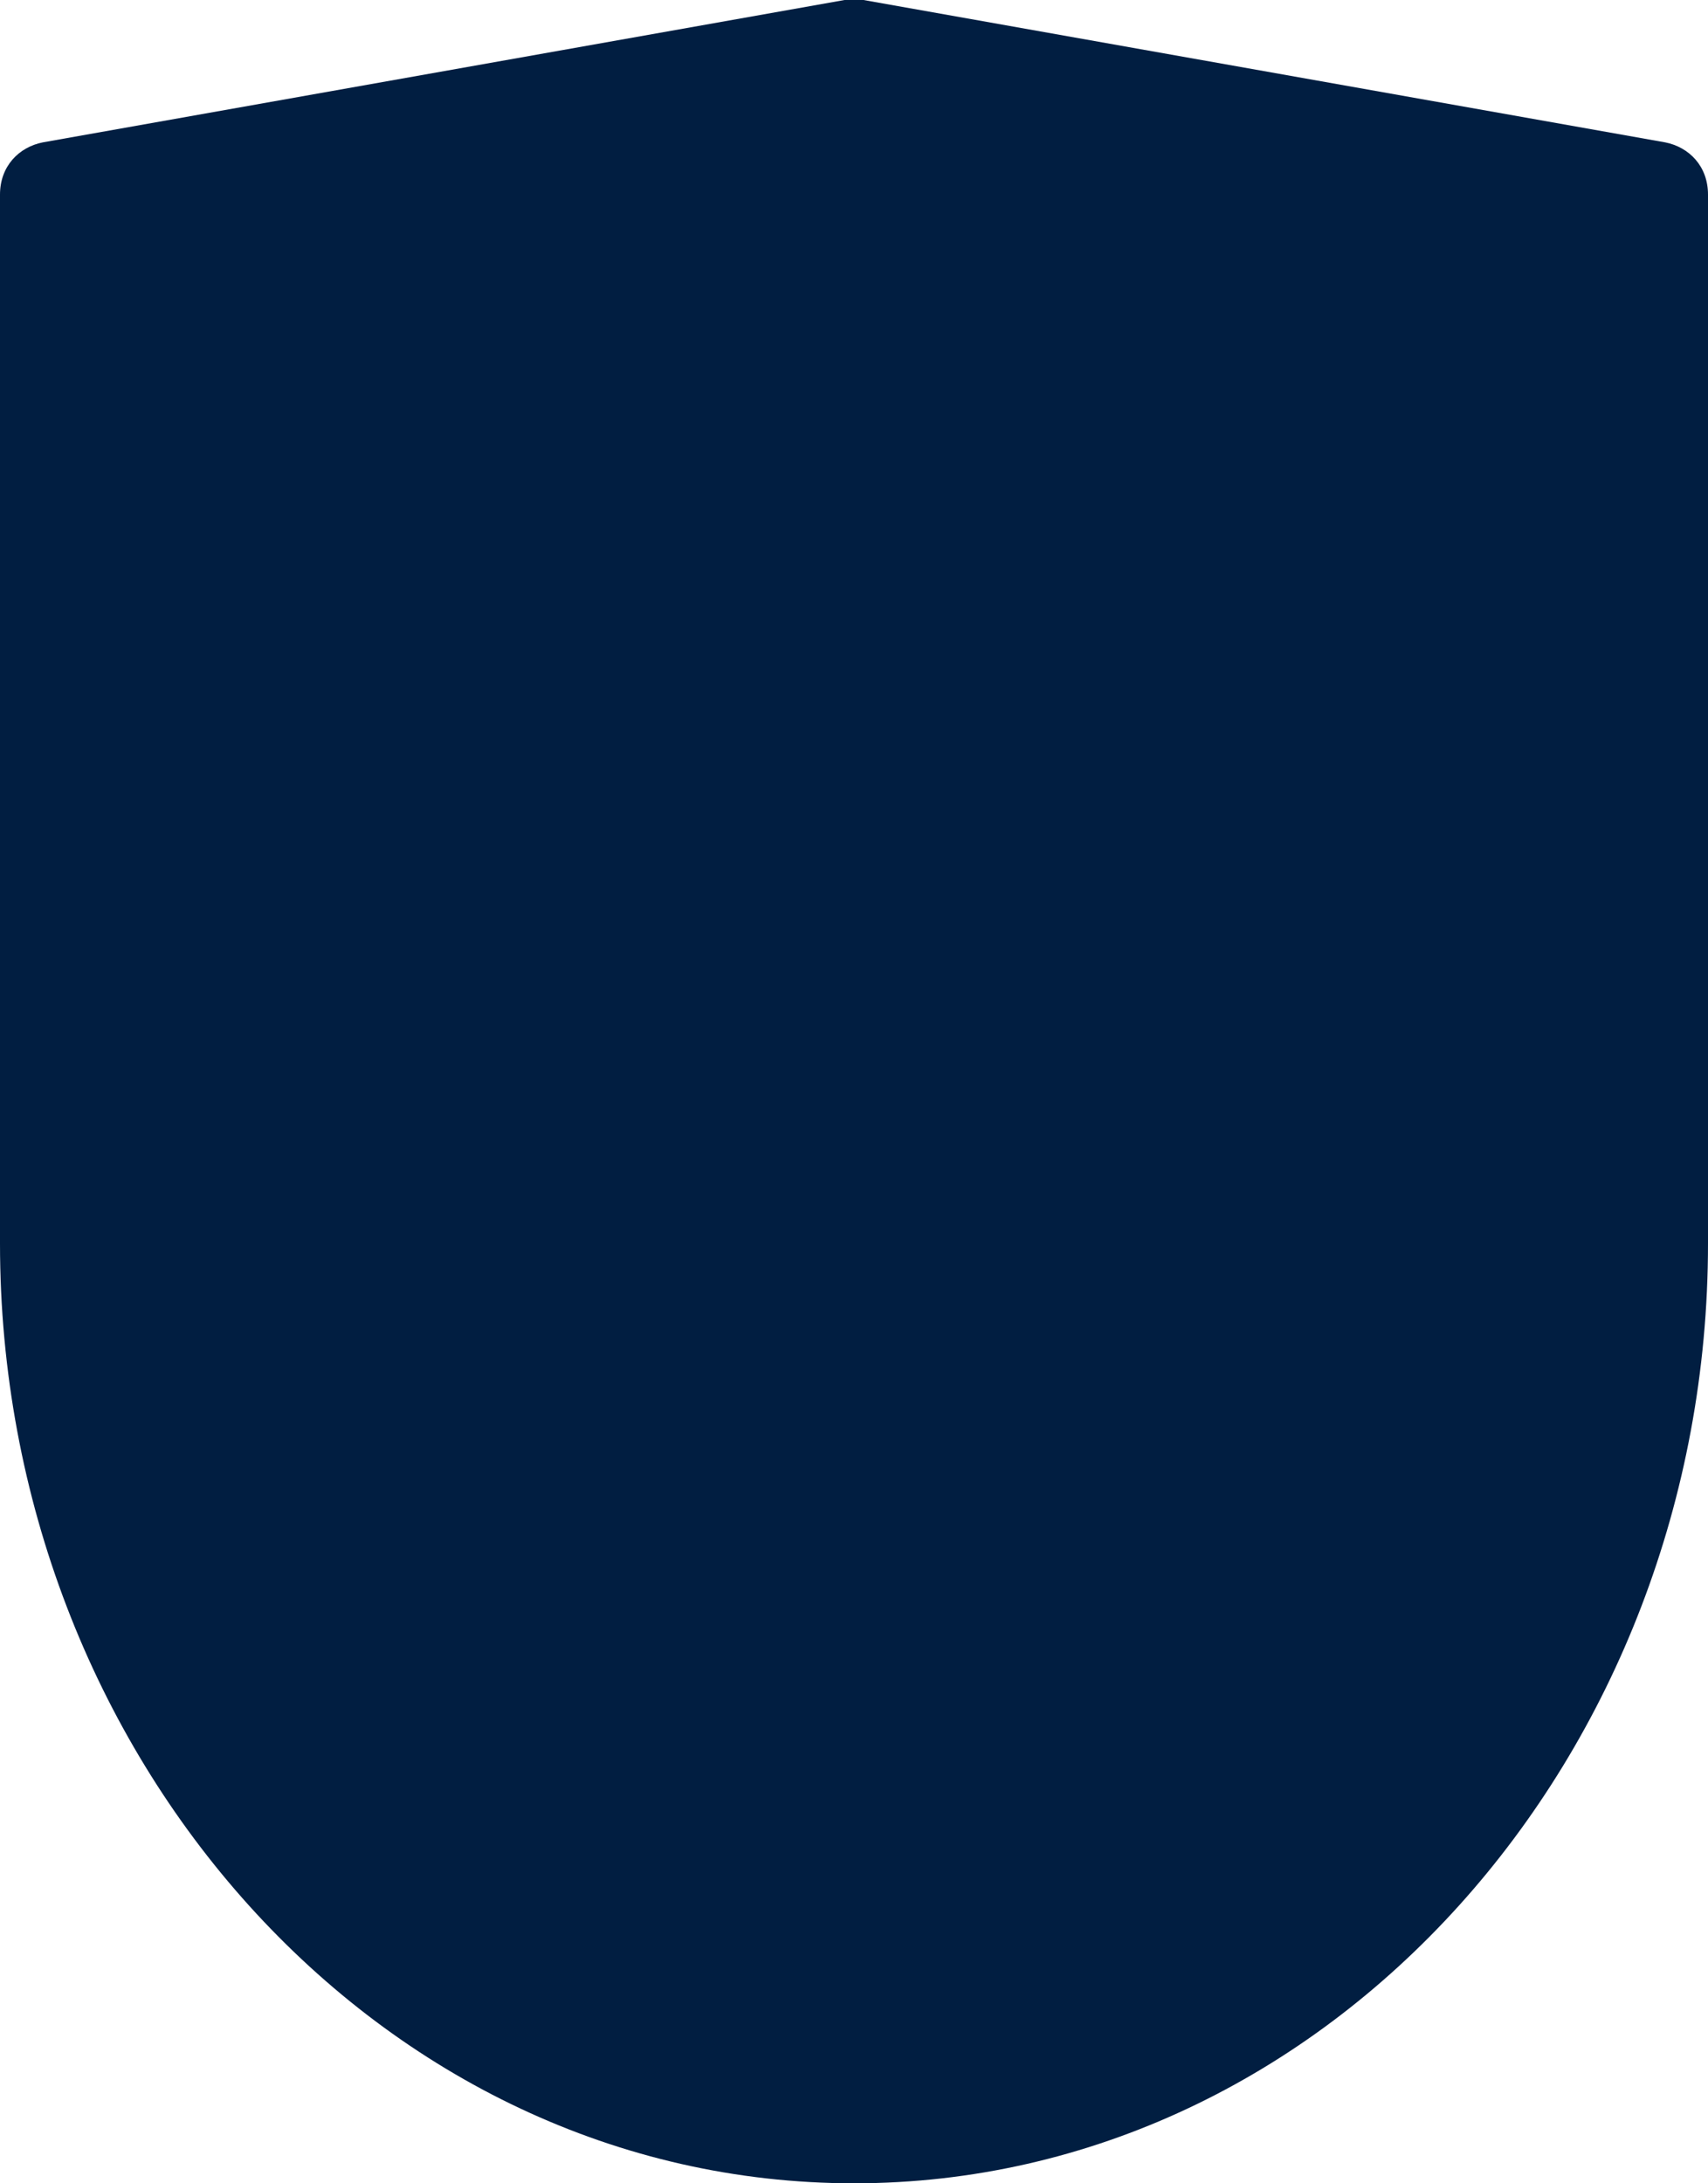 <?xml version="1.0" encoding="utf-8"?>
<!-- Generator: Adobe Illustrator 25.0.0, SVG Export Plug-In . SVG Version: 6.00 Build 0)  -->
<svg version="1.1" id="Layer_1" xmlns="http://www.w3.org/2000/svg" xmlns:xlink="http://www.w3.org/1999/xlink" x="0px" y="0px"
	 viewBox="0 0 36 46" style="enable-background:new 0 0 36 46;" xml:space="preserve">
<style type="text/css">
	.st0{fill:#011E41;}
</style>
<g id="Layer_2_1_">
	<g id="FINAL">
		<path class="st0" d="M35.1,3L18.2,0c-0.1,0-0.3,0-0.4,0L0.9,3C0.4,3.1,0,3.5,0,4.1v22.1C0,37,8,46,18,46s18-9,18-19.8V4.1
			C36,3.5,35.6,3.1,35.1,3z"/>
	</g>
</g>
</svg>
